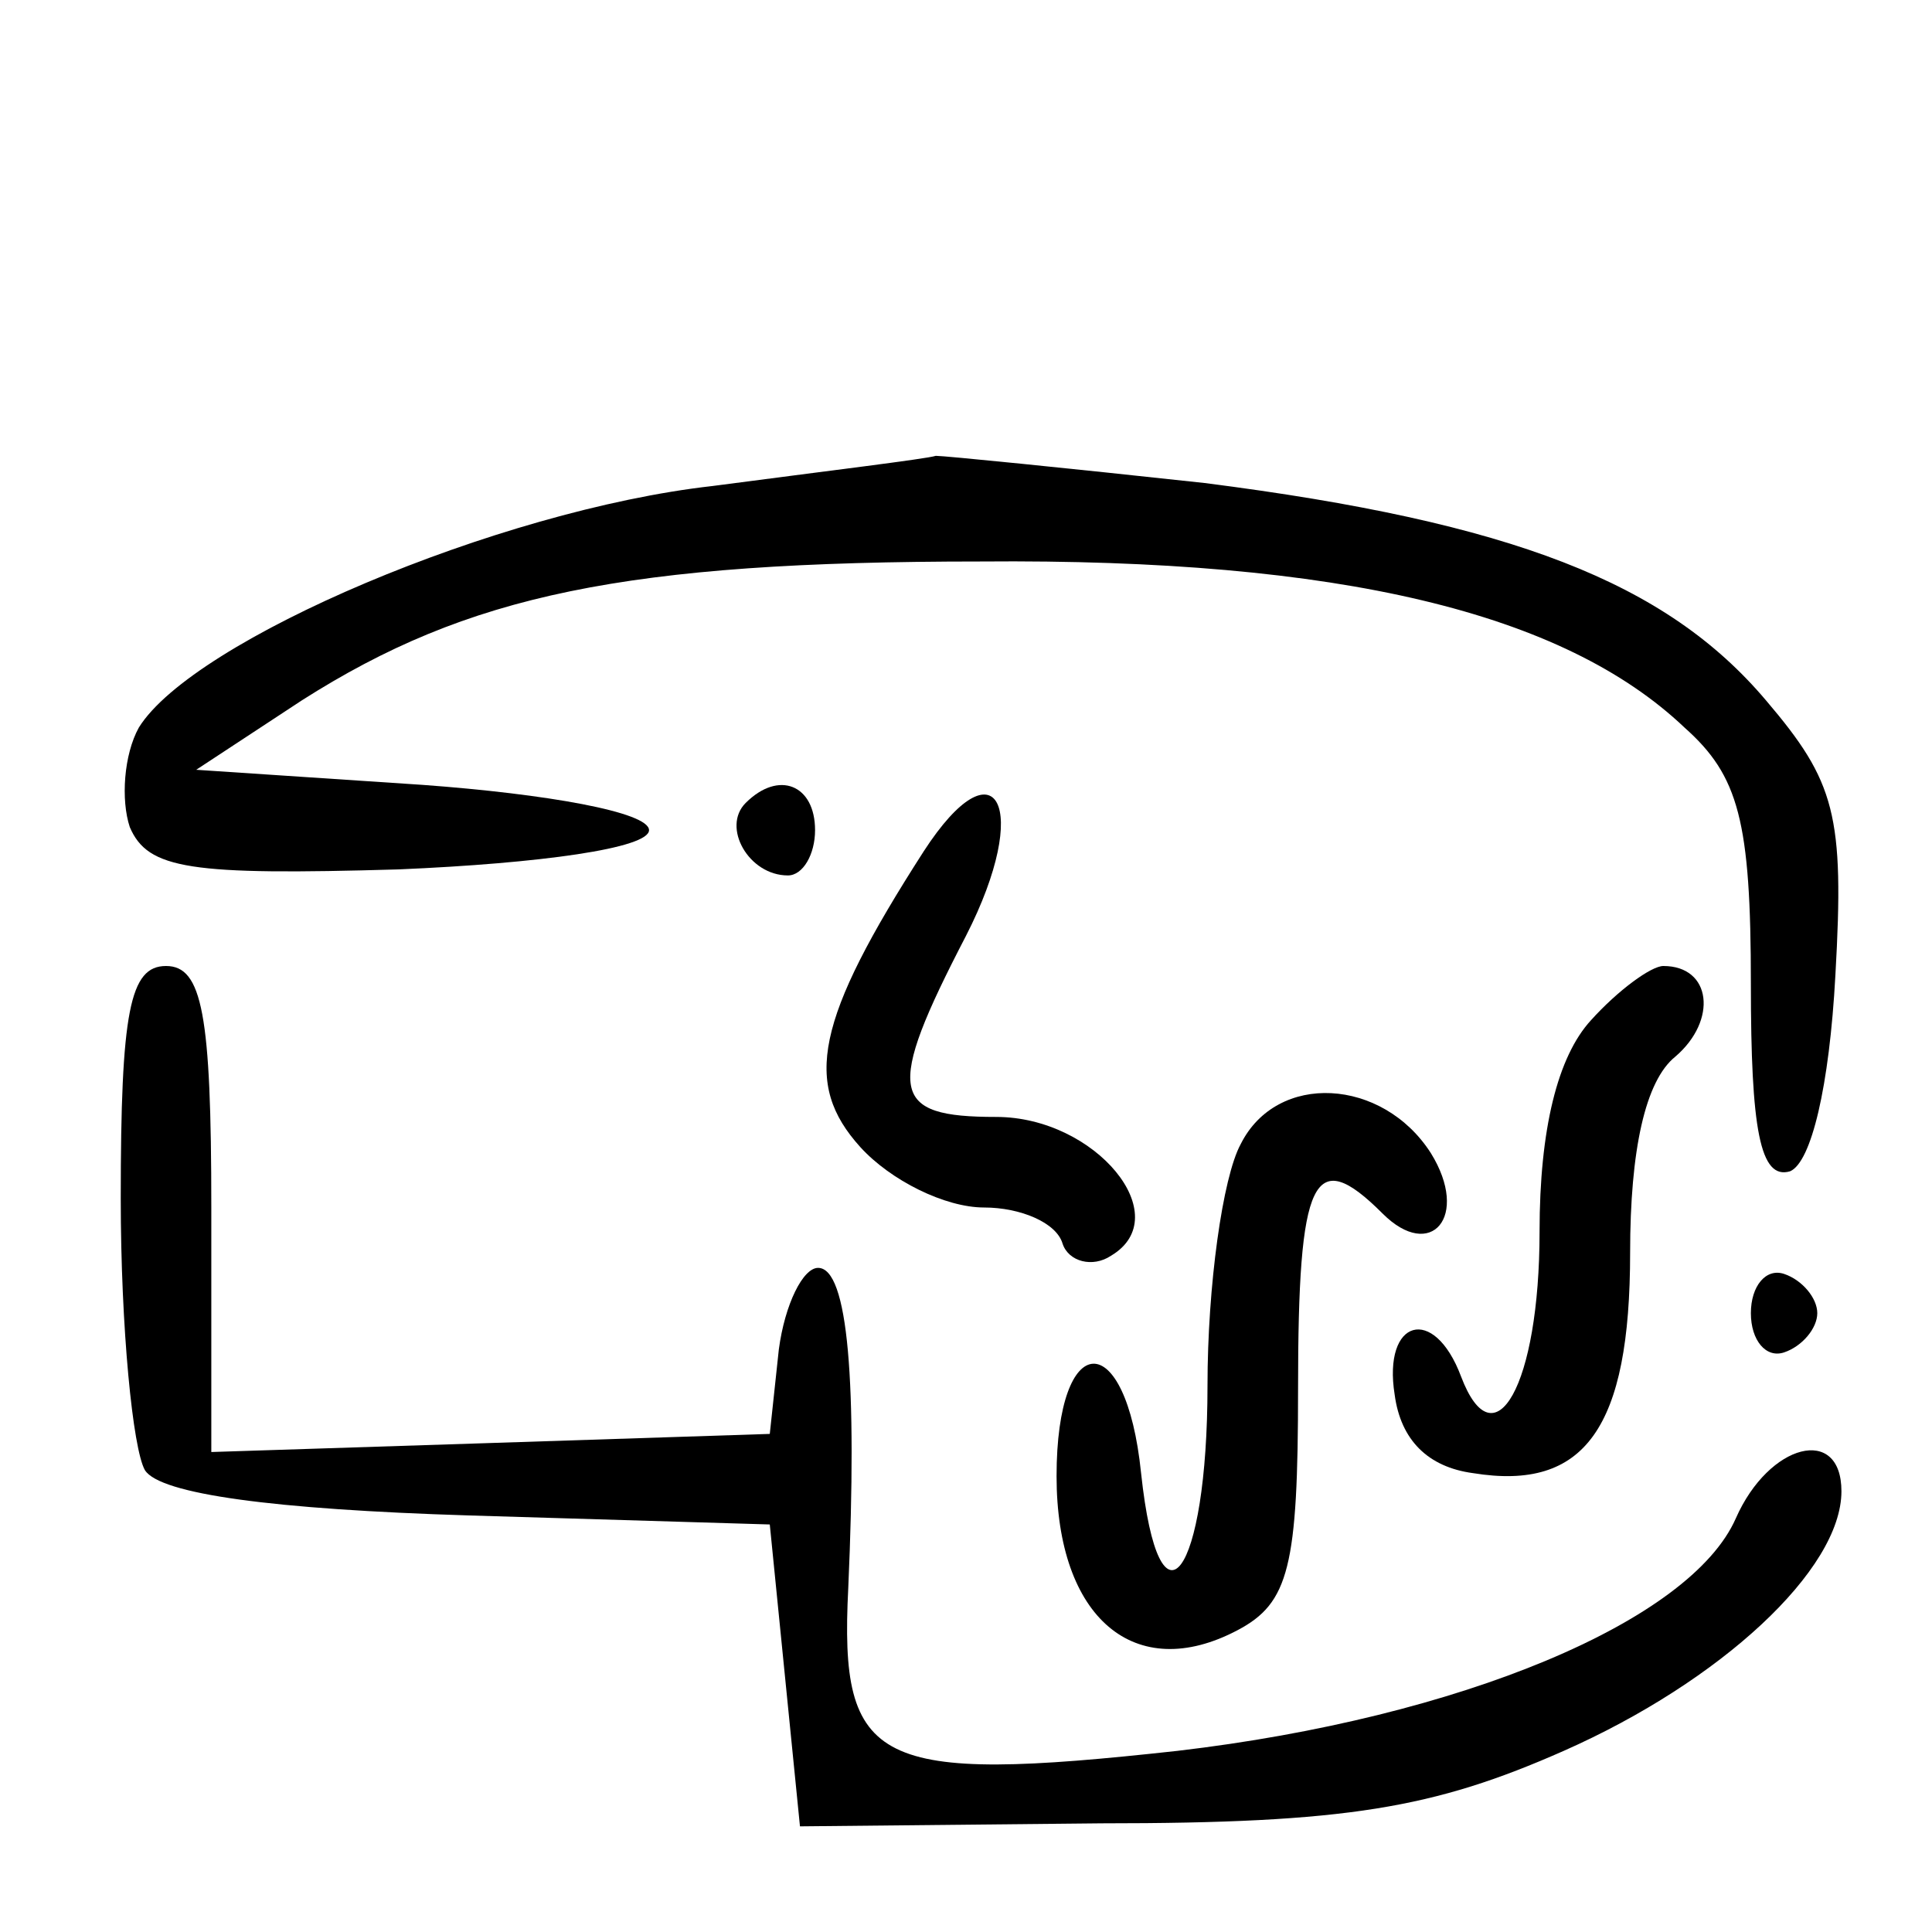 <?xml version="1.0" standalone="no"?>
<!DOCTYPE svg PUBLIC "-//W3C//DTD SVG 20010904//EN"
 "http://www.w3.org/TR/2001/REC-SVG-20010904/DTD/svg10.dtd">
<svg version="1.0" xmlns="http://www.w3.org/2000/svg"
 width="64pt" height="64pt" viewBox="0 0 64 64"
 preserveAspectRatio="xMidYMid meet">

<g transform="translate(0,64) scale(0.1,-0.1)"
fill="#000000" stroke="none">
<path d="M236 479 c-71 -8 -172 -51 -190 -80 -5 -9 -6 -24 -3 -33 6 -14 20
-16 89 -14 47 2 83 7 83 13 0 6 -34 12 -75 15 l-75 5 35 23 c55 35 107 46 225
46 119 1 193 -17 233 -55 18 -16 22 -31 22 -85 0 -48 3 -65 13 -62 7 3 13 28
15 65 3 53 0 64 -23 91 -33 39 -84 59 -186 72 -46 5 -86 9 -89 9 -3 -1 -36 -5
-74 -10z"/>
<path d="M247 374 c-8 -8 1 -24 14 -24 5 0 9 7 9 15 0 15 -12 20 -23 9z"/>
<path d="M306 358 c-36 -56 -40 -77 -21 -98 10 -11 28 -20 41 -20 12 0 24 -5
26 -12 2 -6 10 -8 16 -4 22 13 -5 46 -38 46 -35 0 -37 8 -10 60 22 43 10 65
-14 28z"/>
<path d="M40 243 c0 -43 4 -83 8 -90 5 -8 43 -13 107 -15 l100 -3 5 -50 5 -50
100 1 c81 0 110 5 153 24 52 23 92 60 92 86 0 22 -24 16 -35 -9 -15 -34 -91
-66 -185 -77 -100 -11 -112 -5 -109 54 3 68 0 106 -10 106 -5 0 -11 -12 -13
-27 l-3 -28 -92 -3 -93 -3 0 81 c0 64 -3 80 -15 80 -12 0 -15 -15 -15 -77z"/>
<path d="M527 302 c-11 -12 -17 -36 -17 -70 0 -51 -15 -77 -26 -48 -9 24 -26
19 -22 -6 2 -15 11 -24 26 -26 37 -6 52 15 52 73 0 34 5 57 15 65 14 12 12 30
-4 30 -4 0 -15 -8 -24 -18z"/>
<path d="M411 261 c-6 -11 -11 -47 -11 -80 0 -63 -16 -85 -22 -29 -5 49 -28
48 -28 -1 0 -47 26 -69 60 -51 17 9 20 21 20 80 0 70 5 81 28 58 16 -16 29 -1
16 20 -16 25 -51 27 -63 3z"/>
<path d="M580 205 c0 -9 5 -15 11 -13 6 2 11 8 11 13 0 5 -5 11 -11 13 -6 2
-11 -4 -11 -13z"/>
</g>
</svg>
